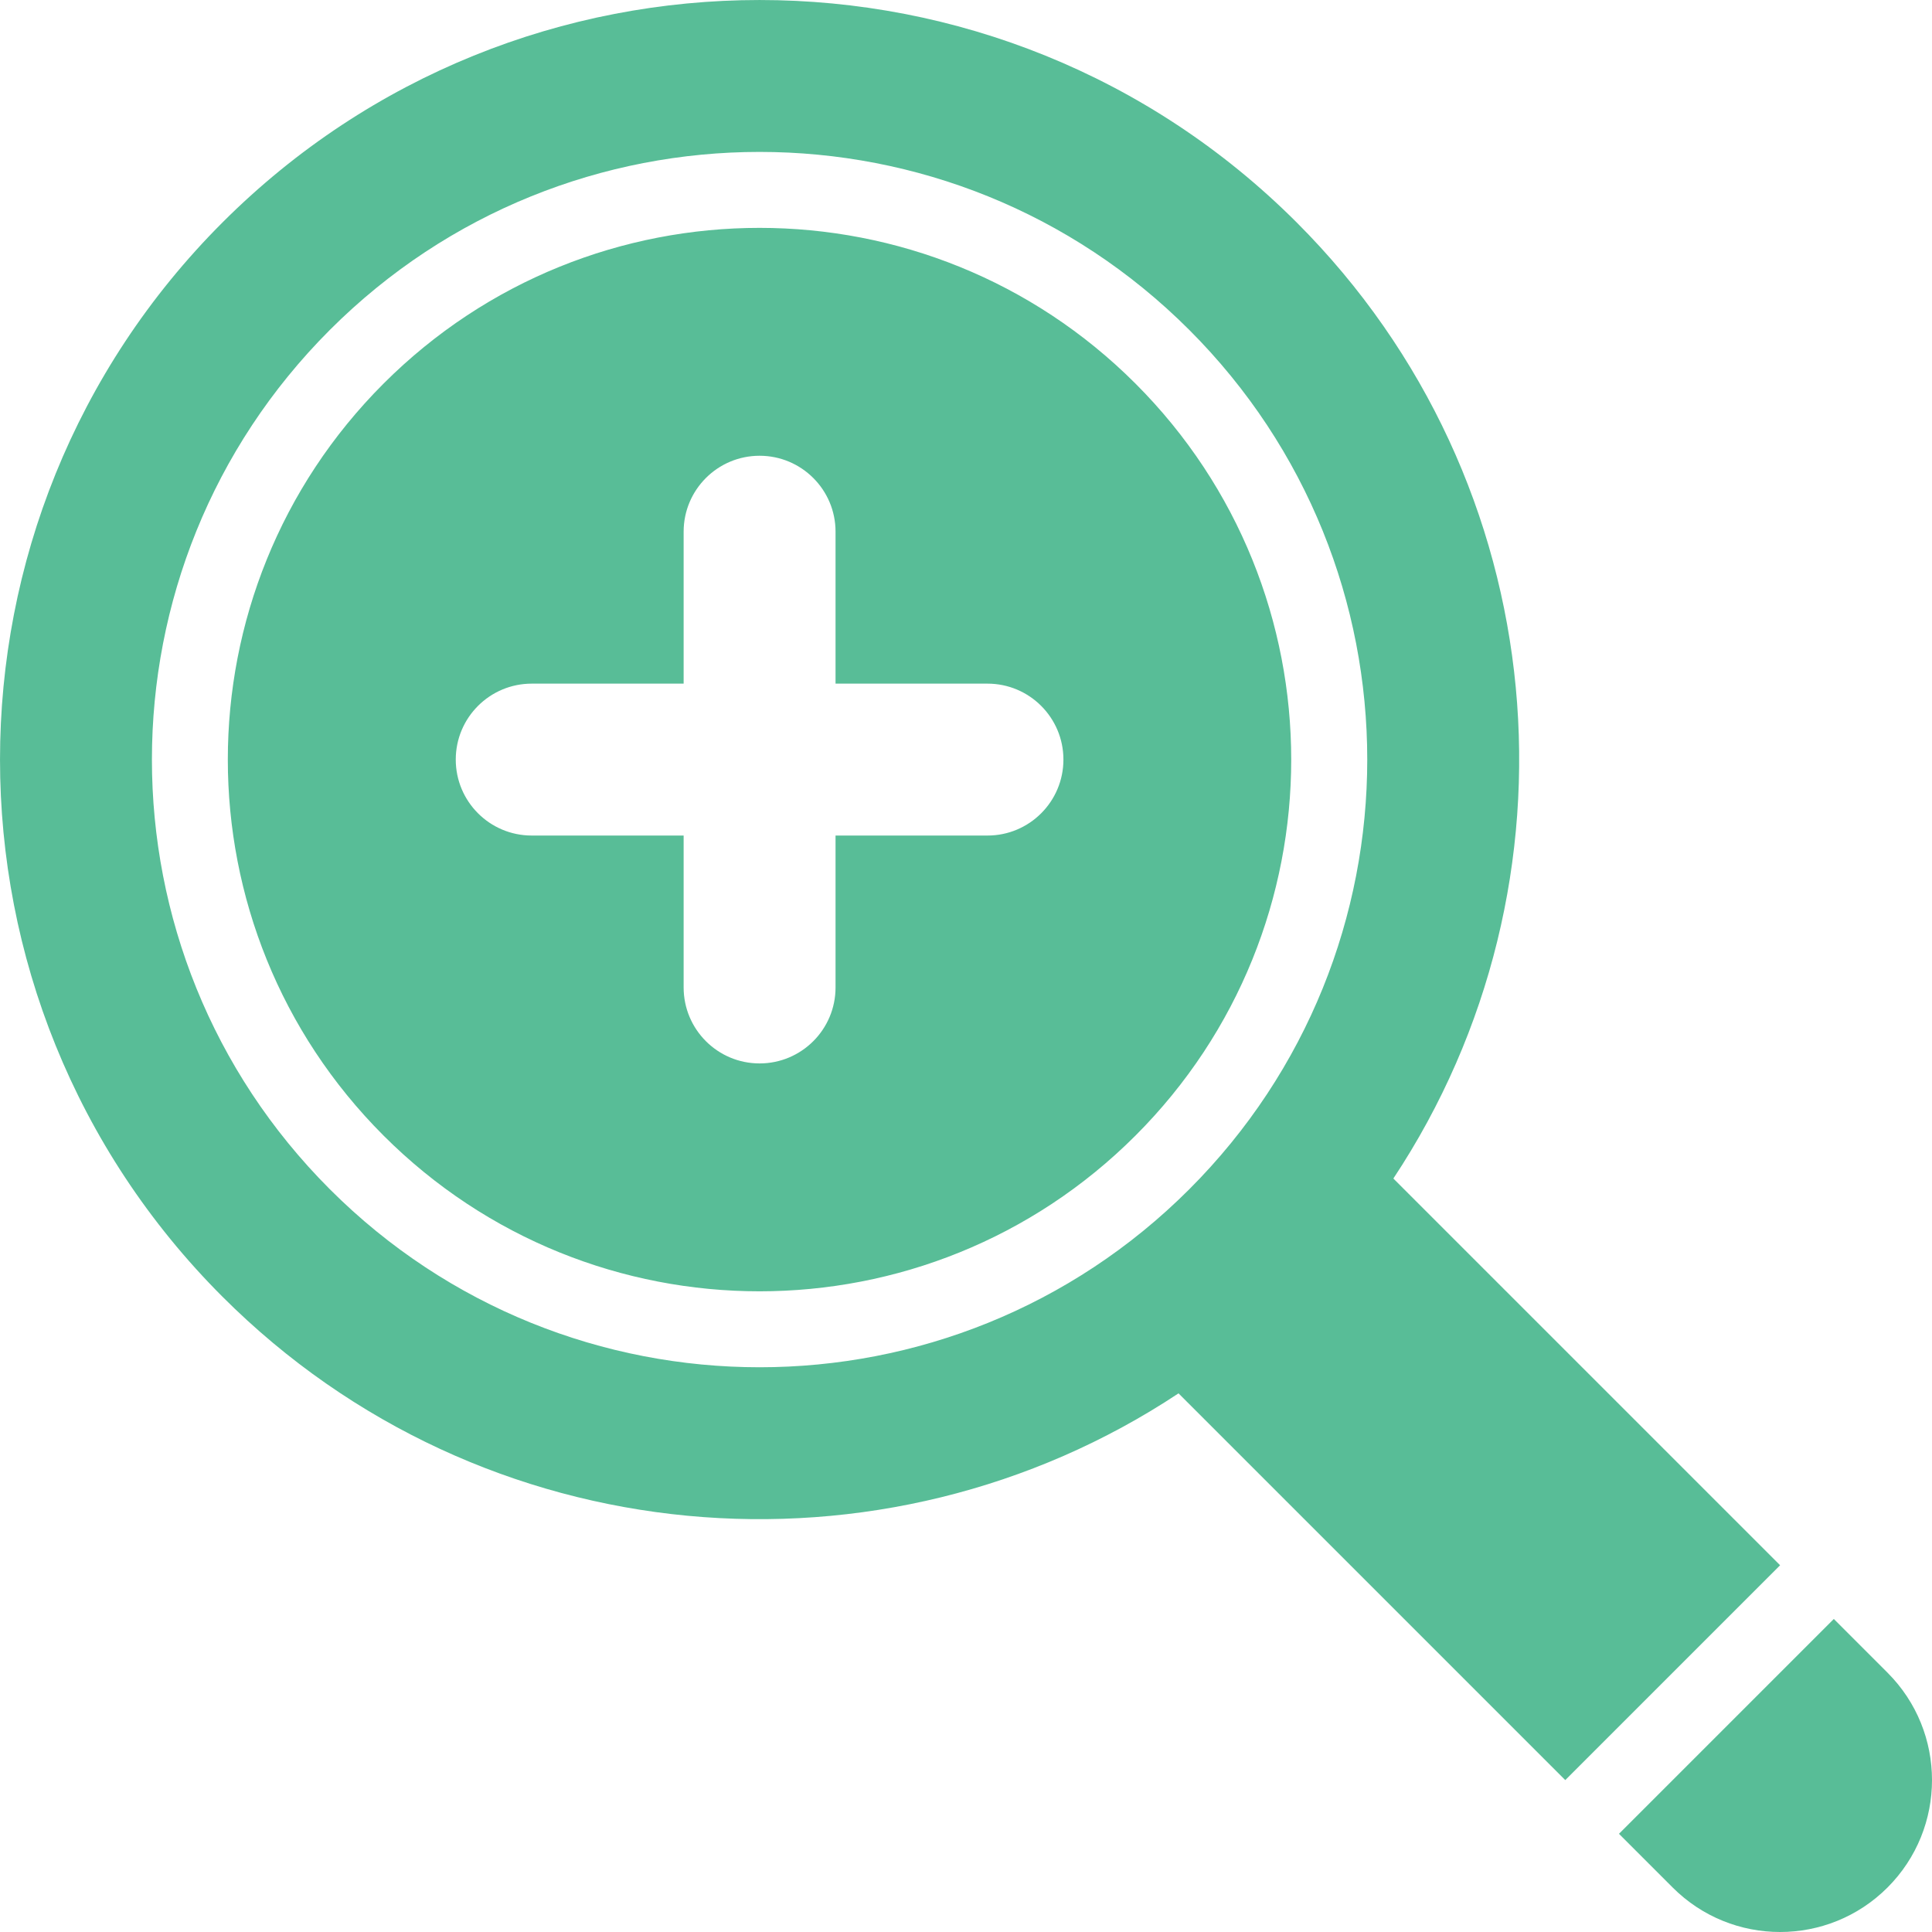 <svg width="40" height="40" viewBox="0 0 40 40" fill="none" xmlns="http://www.w3.org/2000/svg">
<path fill-rule="evenodd" clip-rule="evenodd" d="M24.622 24.623C19.709 29.536 11.743 29.536 6.83 24.623C1.917 19.709 1.917 11.743 6.83 6.83C11.743 1.917 19.709 1.917 24.622 6.83C29.536 11.743 29.536 19.709 24.622 24.623ZM28.848 24.4C32.894 18.294 32.227 9.986 26.847 4.606C20.705 -1.535 10.748 -1.535 4.606 4.606C-1.535 10.748 -1.535 20.705 4.606 26.847C9.986 32.226 18.294 32.894 24.4 28.848L32.407 36.855L36.855 32.407L28.848 24.4ZM7.941 23.511C12.24 27.81 19.21 27.81 23.509 23.511C27.808 19.212 27.808 12.241 23.509 7.942C19.21 3.643 12.24 3.643 7.941 7.942C3.642 12.241 3.642 19.212 7.941 23.511ZM14.154 11.008C14.154 10.14 14.858 9.436 15.726 9.436C16.595 9.436 17.299 10.14 17.299 11.008V14.154H20.445C21.313 14.154 22.017 14.858 22.017 15.726C22.017 16.595 21.313 17.299 20.445 17.299H17.299V20.444C17.299 21.313 16.595 22.017 15.726 22.017C14.858 22.017 14.154 21.313 14.154 20.444V17.299H11.009C10.14 17.299 9.436 16.595 9.436 15.726C9.436 14.858 10.14 14.154 11.009 14.154H14.154V11.008ZM34.631 39.079L33.519 37.967L37.967 33.519L39.079 34.631C40.307 35.859 40.307 37.85 39.079 39.079C37.85 40.307 35.859 40.307 34.631 39.079Z" fill="#58BD97"/>
</svg>
